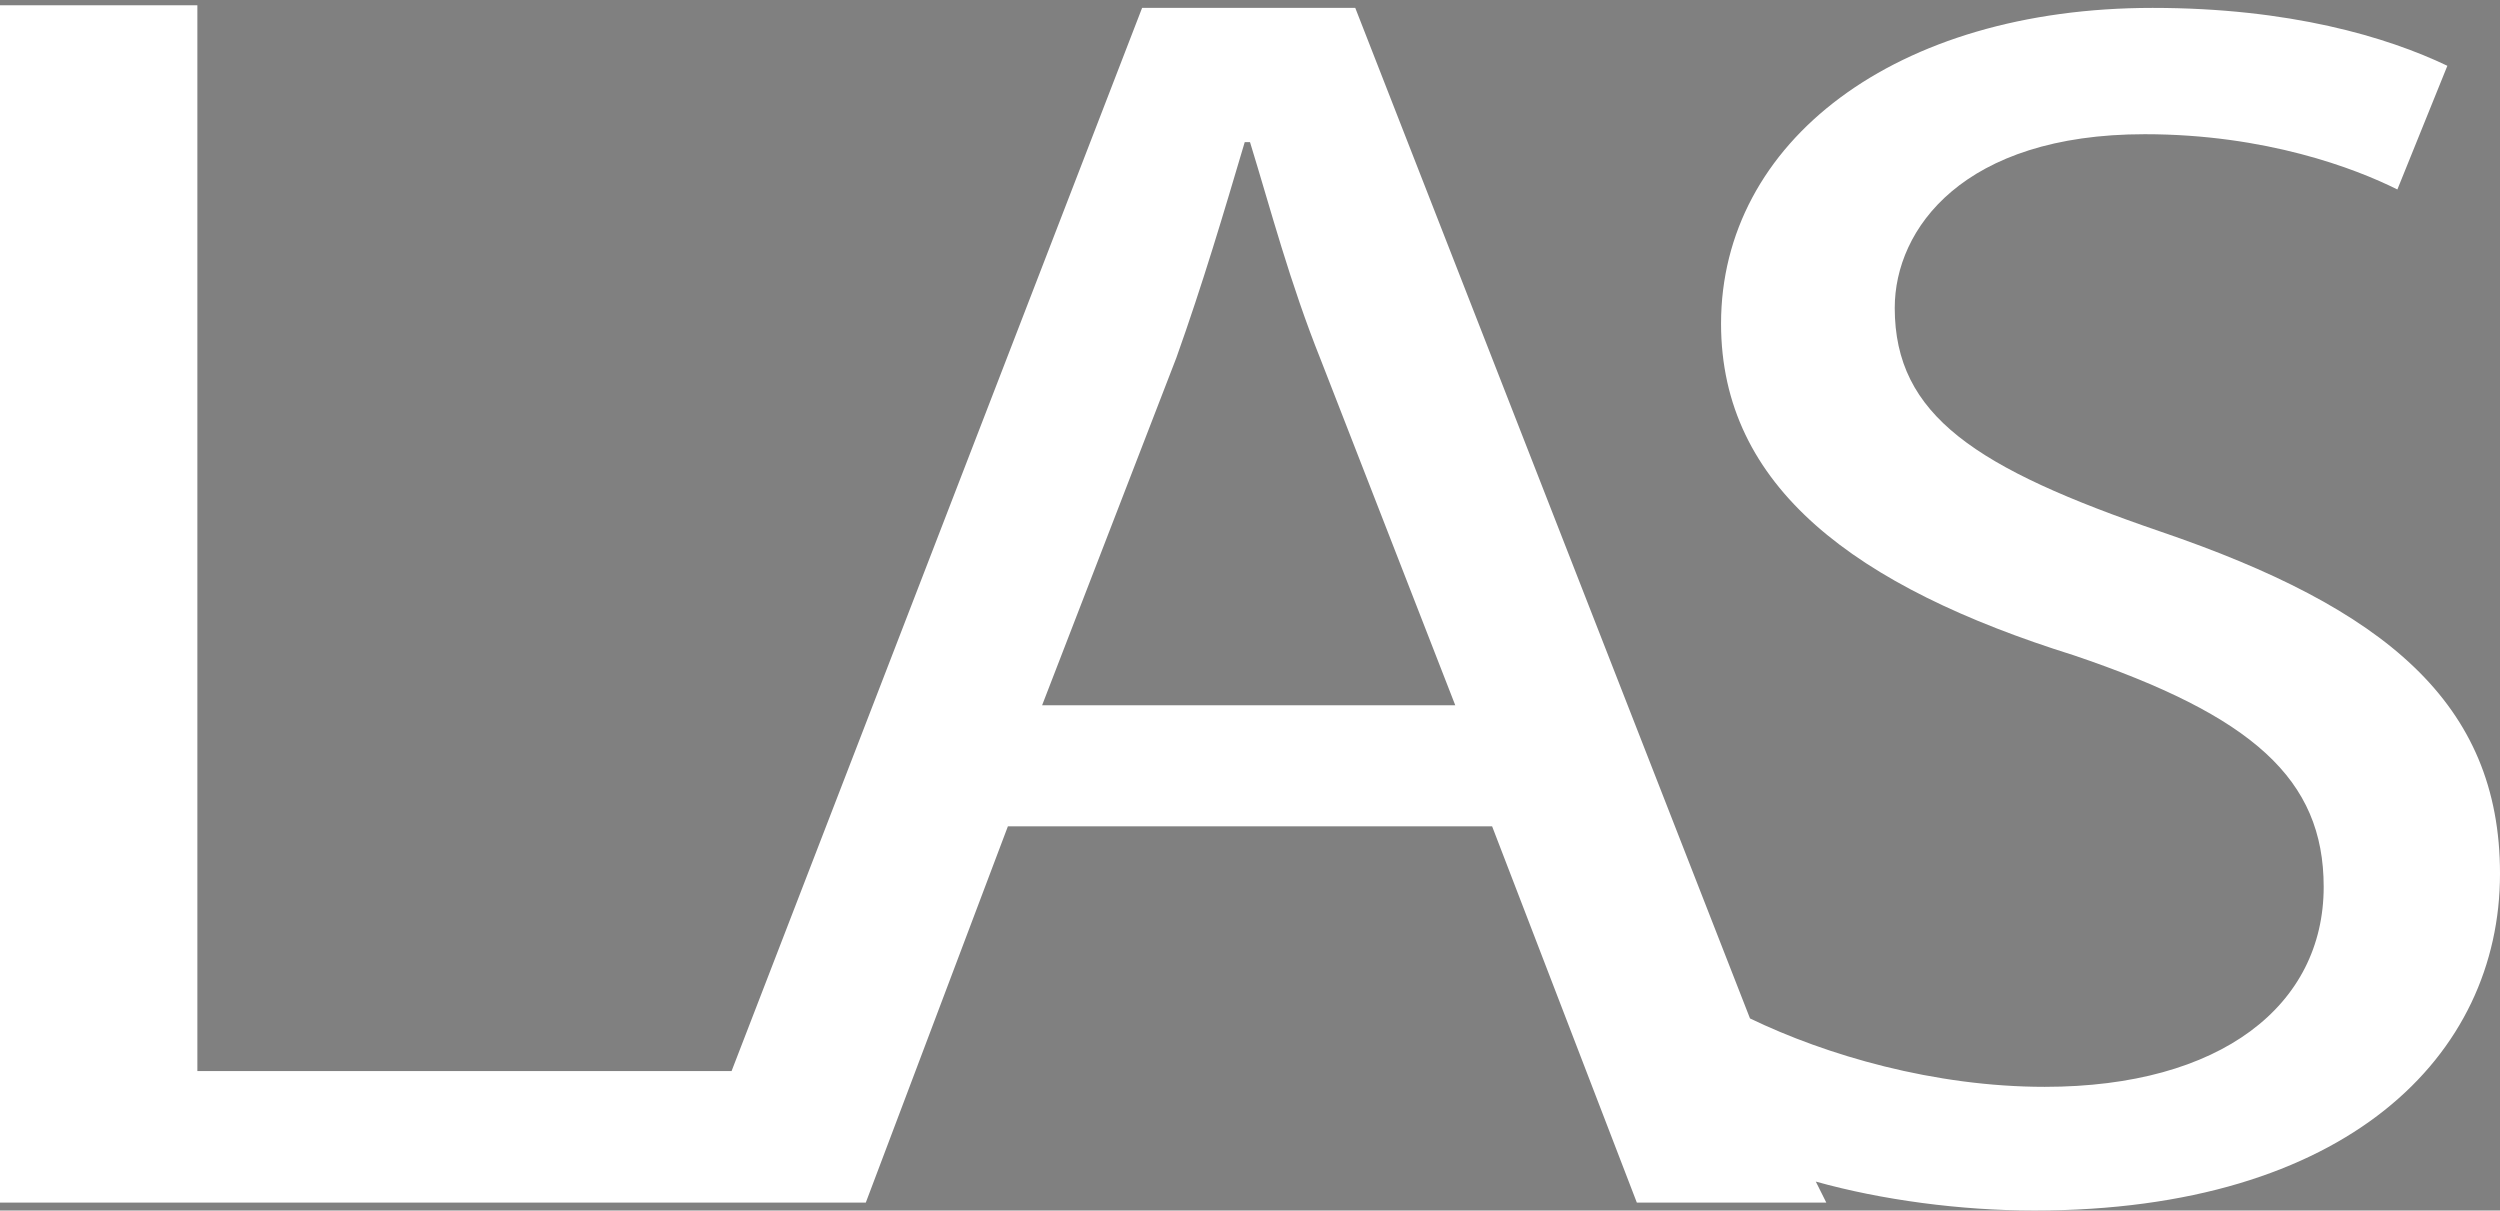 <?xml version="1.0" encoding="utf-8"?>
<!-- Generator: Adobe Illustrator 21.1.0, SVG Export Plug-In . SVG Version: 6.00 Build 0)  -->
<svg version="1.1" id="Layer_1" xmlns="http://www.w3.org/2000/svg" xmlns:xlink="http://www.w3.org/1999/xlink" x="0px" y="0px"
	 viewBox="0 0 95 46" style="enable-background:new 0 0 95 46;" xml:space="preserve">
<rect x="0" y="0" width="95" height="46" fill="#808080" stroke="none"/>
<style type="text/css">
	.st0{fill:#FFFFFF;}
</style>
<g>
	<g>
		<path d="M11.4,49.7l-0.7,1h1.6v1.2c-0.4,0.3-0.9,0.5-1.5,0.5c-1.3,0-2.1-1-2.1-2.2v0c0-1.2,0.9-2.2,2-2.2c0.8,0,1.3,0.3,1.8,0.7
			l0.7-0.8c-0.6-0.5-1.3-0.9-2.4-0.9c-1.1,0-1.9,0.5-2.5,1.2l-0.5-1.2H6.5l-2.7,6.4v-5.1h1.9l0.5-1.3H0v1.3h2.3v5.1h2.8l0.4-0.9
			l0.7-1.8l0,0l0.8-2.1l0.5,1.1c0,0.1,0,0.3,0,0.4v0c0,1.8,1.3,3.2,3.3,3.2c1.1,0,2-0.5,2.6-1v-2.7H11.4z"/>
	</g>
</g>
<path class="st0" d="M82.1,20.2c-7-2.4-10.1-4.4-10.1-8.5c0-3,2.6-6.6,9.5-6.6c4.6,0,8,1.3,9.6,2.1L93,2.5c-2.3-1.1-6-2.2-11.2-2.2
	c-9.8,0-16.4,5.1-16.4,12c0,6.2,5.1,10,13.4,12.6c6.8,2.3,9.5,4.7,9.5,8.8c0,4.5-3.9,7.6-10.6,7.6c-4.2,0-8.3-1.2-11.2-2.6l-15-38.4
	h-8.1L27.8,40.7H7.5V0.2H0v45.5h32.5v0h0.4l5.4-14.3h18.4l5.5,14.3h7.2L69,44.9c2.5,0.7,5.5,1.1,8.3,1.1C89.2,46,95,40.1,95,33.2
	C95,26.7,90.6,23.1,82.1,20.2z M39.6,26.8l5.1-13.2c1-2.8,1.8-5.5,2.6-8.2h0.2c0.8,2.6,1.5,5.3,2.7,8.3l5.1,13.1H39.6z"/>
</svg>
